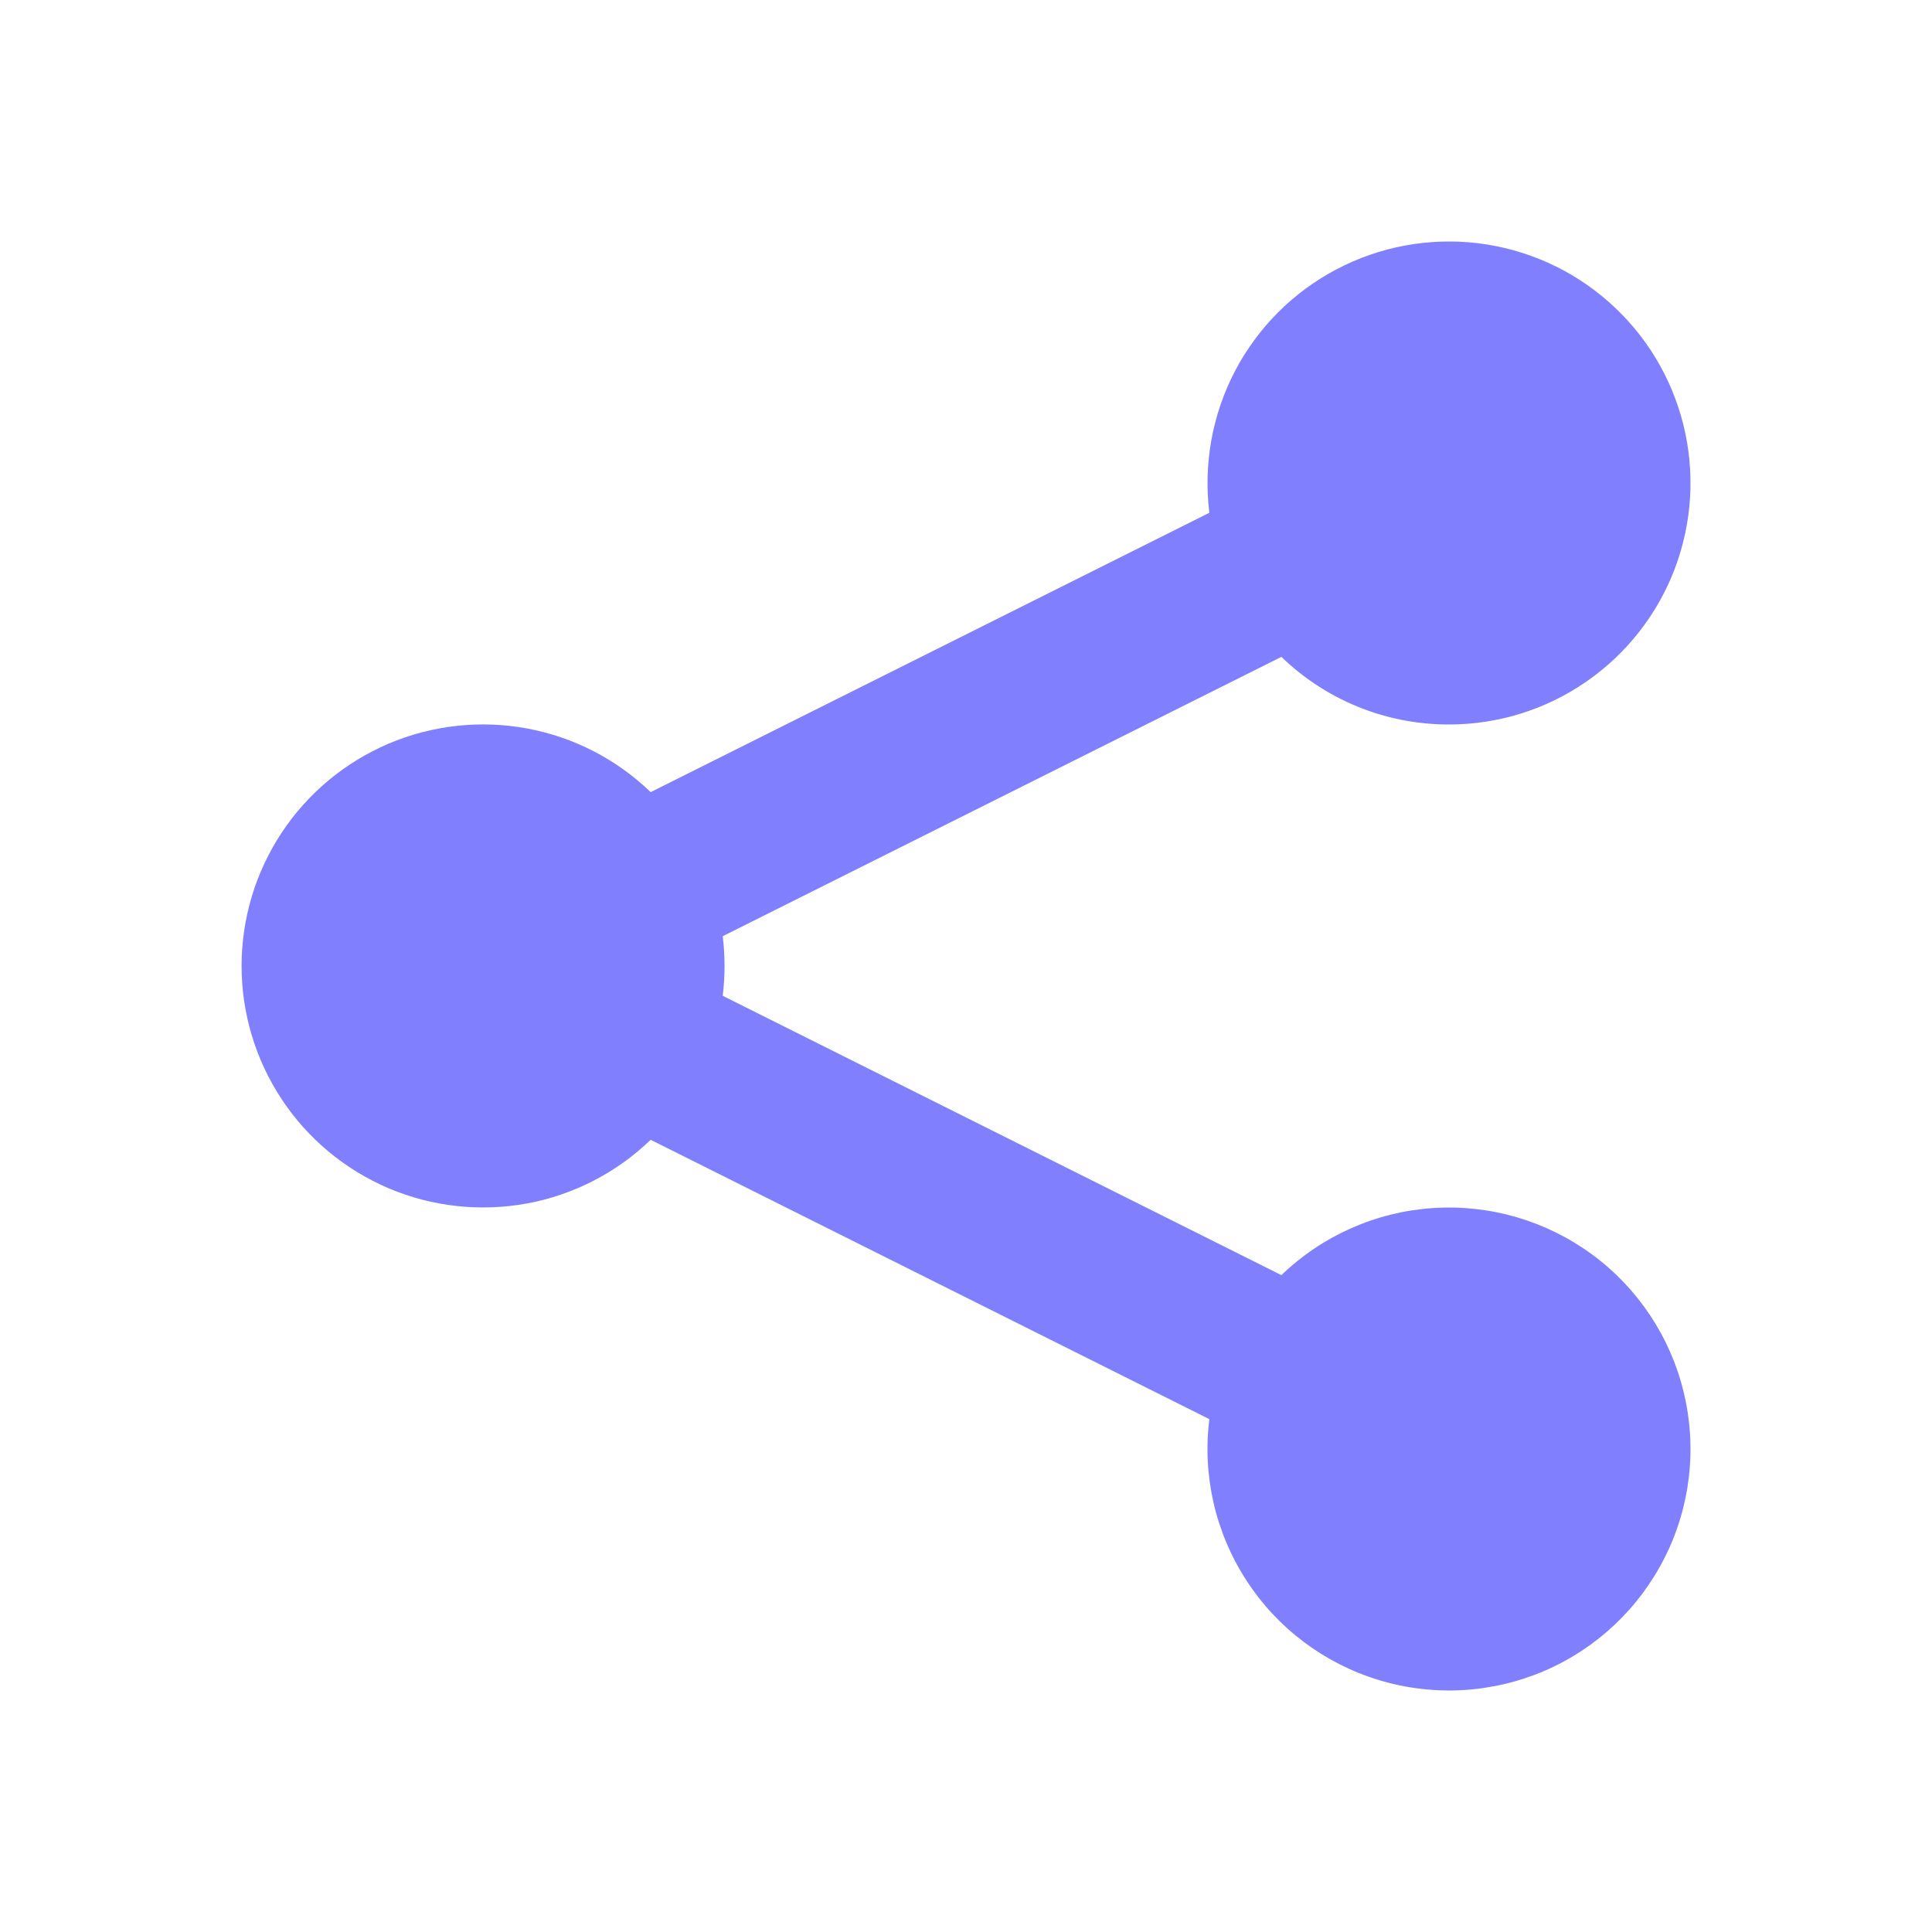 <svg width="24" height="24" viewBox="0 0 24 24" fill="none" xmlns="http://www.w3.org/2000/svg">
<path d="M18 9C18.609 9 19.204 8.815 19.705 8.468C20.206 8.122 20.59 7.632 20.806 7.062C21.021 6.492 21.059 5.87 20.912 5.279C20.766 4.688 20.443 4.155 19.986 3.752C19.53 3.348 18.961 3.094 18.357 3.021C17.752 2.949 17.139 3.062 16.6 3.347C16.061 3.631 15.622 4.072 15.34 4.612C15.059 5.152 14.948 5.766 15.023 6.37L8.083 9.84C7.659 9.431 7.125 9.156 6.546 9.049C5.967 8.942 5.369 9.008 4.827 9.238C4.286 9.469 3.823 9.853 3.499 10.344C3.174 10.835 3.001 11.411 3.001 11.999C3.001 12.588 3.174 13.164 3.499 13.655C3.823 14.146 4.286 14.53 4.827 14.761C5.369 14.991 5.967 15.056 6.546 14.95C7.125 14.843 7.659 14.568 8.083 14.159L15.023 17.629C14.935 18.331 15.099 19.042 15.485 19.635C15.87 20.228 16.453 20.666 17.131 20.871C17.808 21.076 18.536 21.035 19.186 20.756C19.836 20.476 20.366 19.975 20.683 19.342C21 18.709 21.082 17.985 20.916 17.297C20.751 16.609 20.347 16.002 19.777 15.583C19.206 15.164 18.506 14.96 17.8 15.007C17.094 15.054 16.427 15.349 15.918 15.84L8.978 12.37C9.008 12.124 9.008 11.876 8.978 11.63L15.918 8.16C16.456 8.68 17.19 9 18 9Z" fill="#6A6AFF" fill-opacity="0.85"/>
</svg>
